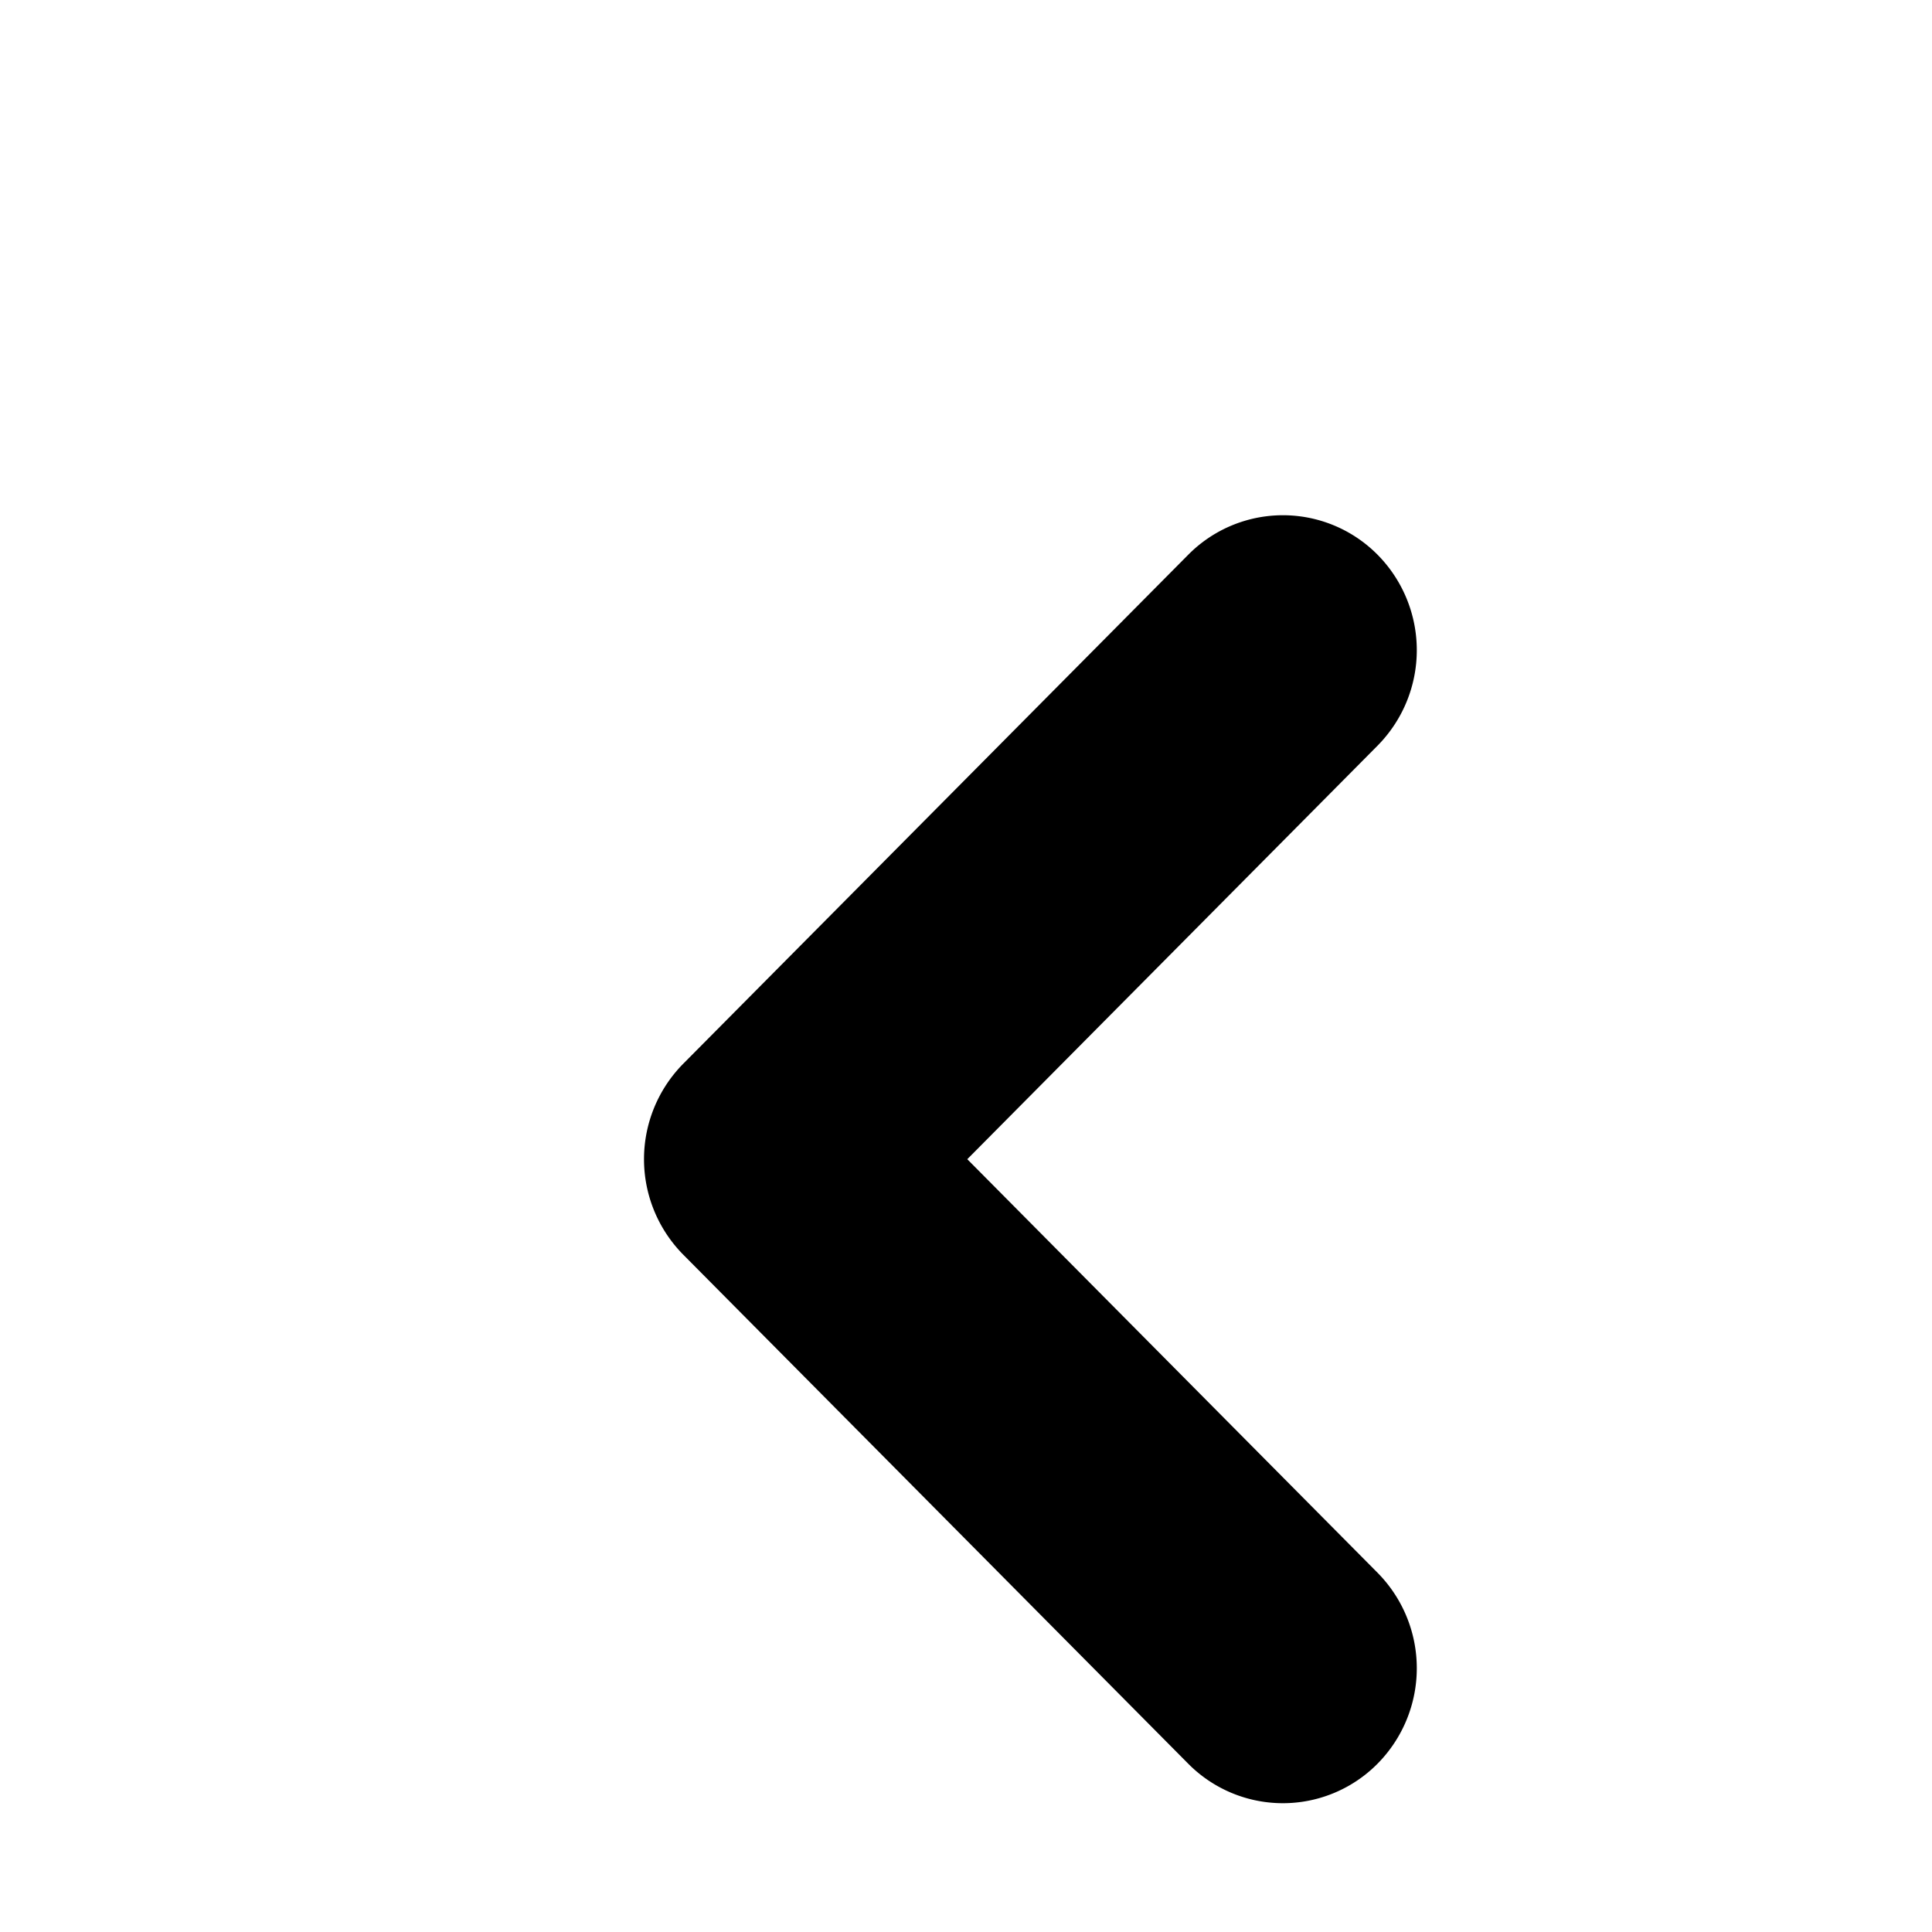 <?xml version="1.0" encoding="utf-8"?>
<svg version="1.1" xmlns="http://www.w3.org/2000/svg" width="32" height="32" viewBox="0 0 30 30">
    <path d="M10.609 16.518a2.108 2.108 0 0 0 0 2.964l7.841 7.904a2.068 2.068 0 0 0 2.941 0 2.108 2.108 0 0 0 0-2.964L15.02 18l6.371-6.422a2.108 2.108 0 0 0 0-2.964 2.068 2.068 0 0 0-2.94 0l-7.842 7.904z"/>
</svg>
